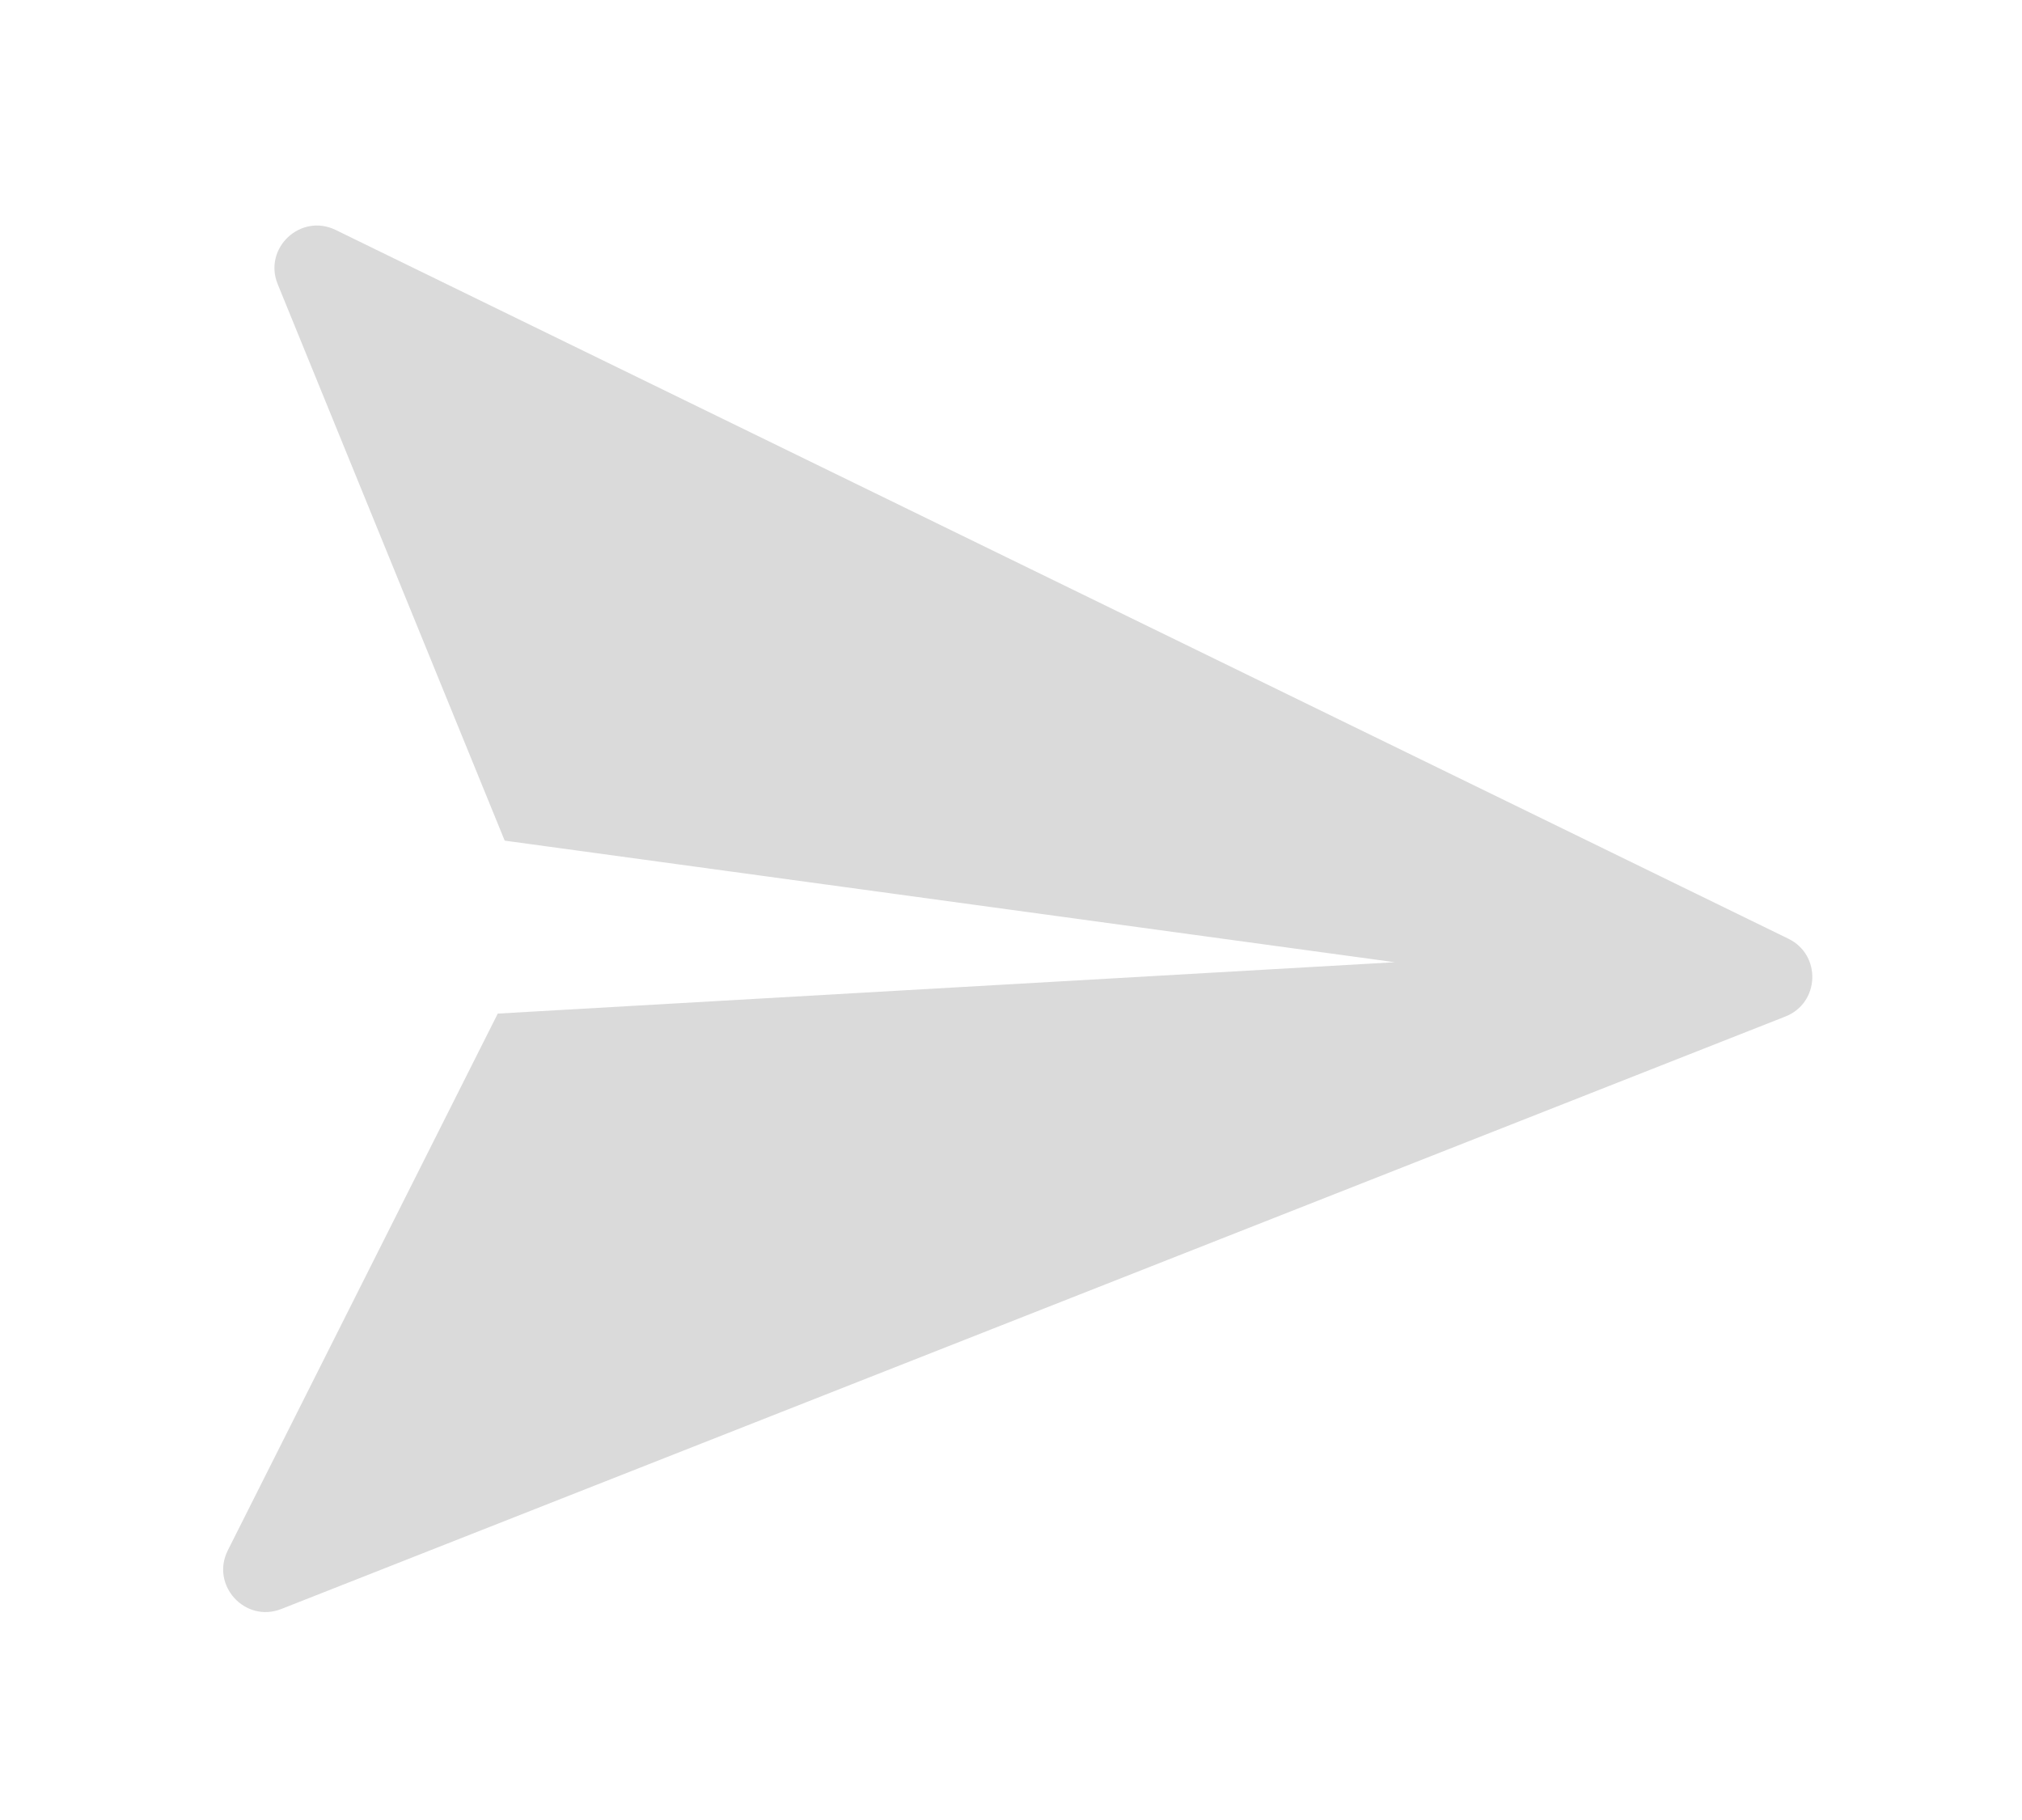 <svg width="40" height="36" viewBox="0 0 40 36" fill="none" xmlns="http://www.w3.org/2000/svg">
<g filter="url(#filter0_d_33_31)">
<path d="M9.984 12.628L27.591 15.033L9.847 16.049L4.507 26.666C4.16 27.355 4.848 28.109 5.566 27.826L35.319 16.107C36 15.839 36.037 14.89 35.38 14.569L6.641 0.549C5.947 0.21 5.202 0.908 5.494 1.622L9.984 12.628Z" fill="#DADADA"/>
</g>
<defs>
<filter id="filter0_d_33_31" x="0.414" y="0.461" width="39.438" height="35.426" filterUnits="userSpaceOnUse" color-interpolation-filters="sRGB">
<feFlood flood-opacity="0" result="BackgroundImageFix"/>
<feColorMatrix in="SourceAlpha" type="matrix" values="0 0 0 0 0 0 0 0 0 0 0 0 0 0 0 0 0 0 127 0" result="hardAlpha"/>
<feOffset dy="4"/>
<feGaussianBlur stdDeviation="2"/>
<feComposite in2="hardAlpha" operator="out"/>
<feColorMatrix type="matrix" values="0 0 0 0 0 0 0 0 0 0 0 0 0 0 0 0 0 0 0.25 0"/>
<feBlend mode="normal" in2="BackgroundImageFix" result="effect1_dropShadow_33_31"/>
<feBlend mode="normal" in="SourceGraphic" in2="effect1_dropShadow_33_31" result="shape"/>
</filter>
</defs>
</svg>
